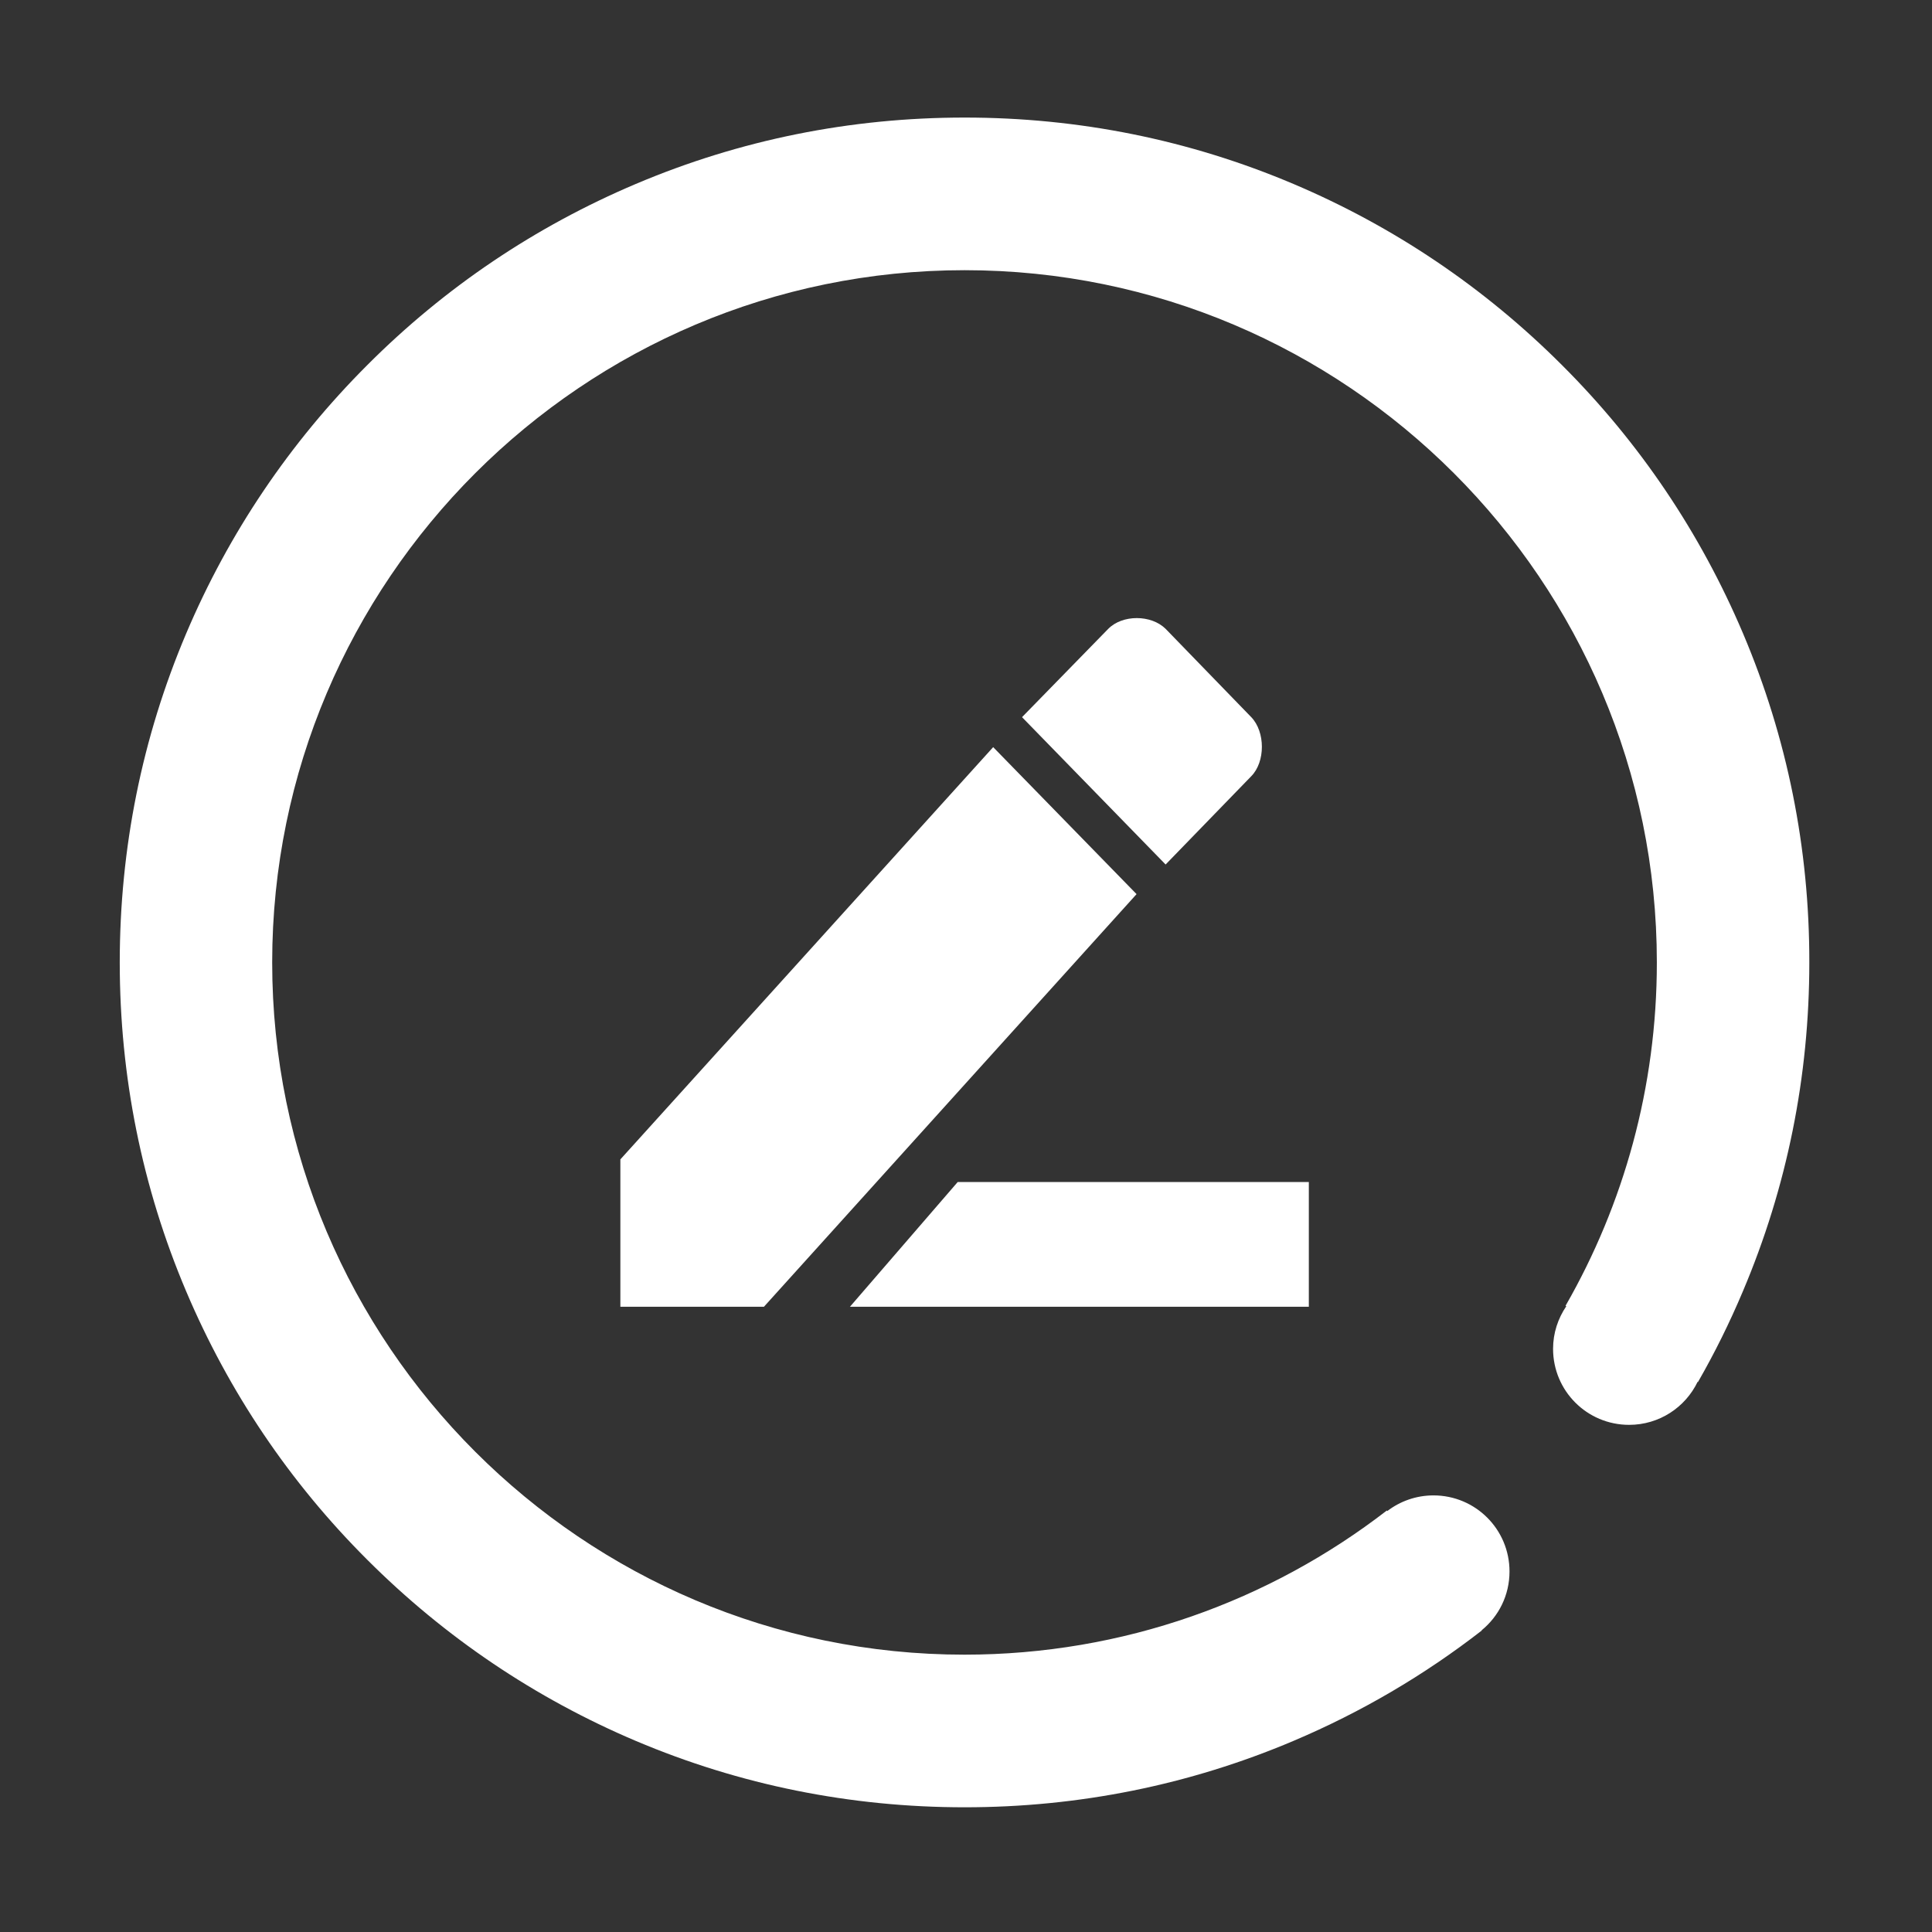 <svg width="60" height="60" viewBox="0 0 60 60" fill="none" xmlns="http://www.w3.org/2000/svg">
<rect x="0" y="0" width="60" height="60" fill="#333333" stroke="none"/>
<path d="M54.133 19.676C52.809 16.553 50.922 13.746 48.508 11.338C46.1 8.93 43.293 7.037 40.17 5.713C36.935 4.342 33.502 3.651 29.957 3.651C26.412 3.651 22.979 4.342 19.744 5.713C16.621 7.037 13.815 8.924 11.406 11.338C8.998 13.746 7.105 16.553 5.781 19.676C4.41 22.91 3.719 26.35 3.719 29.889C3.719 33.428 4.41 36.867 5.781 40.102C7.105 43.225 8.992 46.031 11.406 48.44C13.815 50.848 16.621 52.74 19.744 54.065C22.979 55.436 26.418 56.127 29.957 56.127C33.496 56.127 36.935 55.436 40.17 54.065C42.273 53.174 44.23 52.026 46.018 50.637L46.012 50.631C46.545 50.197 46.879 49.541 46.879 48.803C46.879 47.496 45.824 46.441 44.518 46.441C43.978 46.441 43.48 46.623 43.082 46.928L43.07 46.91C39.438 49.717 34.885 51.387 29.951 51.387C18.098 51.387 8.453 41.742 8.453 29.889C8.453 18.035 18.104 8.391 29.957 8.391C41.81 8.391 51.455 18.035 51.455 29.889C51.455 33.768 50.424 37.406 48.619 40.553L48.643 40.565C48.385 40.945 48.232 41.397 48.232 41.889C48.232 43.195 49.287 44.25 50.594 44.25C51.531 44.25 52.34 43.705 52.721 42.914L52.732 42.92C53.254 42.012 53.717 41.074 54.127 40.102C55.498 36.867 56.19 33.428 56.19 29.889C56.195 26.35 55.504 22.91 54.133 19.676Z" fill="white"/>
<path d="M40.647 36.709H29.742L26.396 40.582H40.647V36.709ZM38.859 24.106C39.299 23.66 39.299 22.729 38.859 22.272L36.199 19.529C35.748 19.084 34.857 19.084 34.418 19.529L31.74 22.272L36.199 26.848L38.859 24.106ZM19.266 36.006V40.582H23.725L35.297 27.768L30.844 23.203L19.266 36.006Z" fill="white"/>
</svg>
